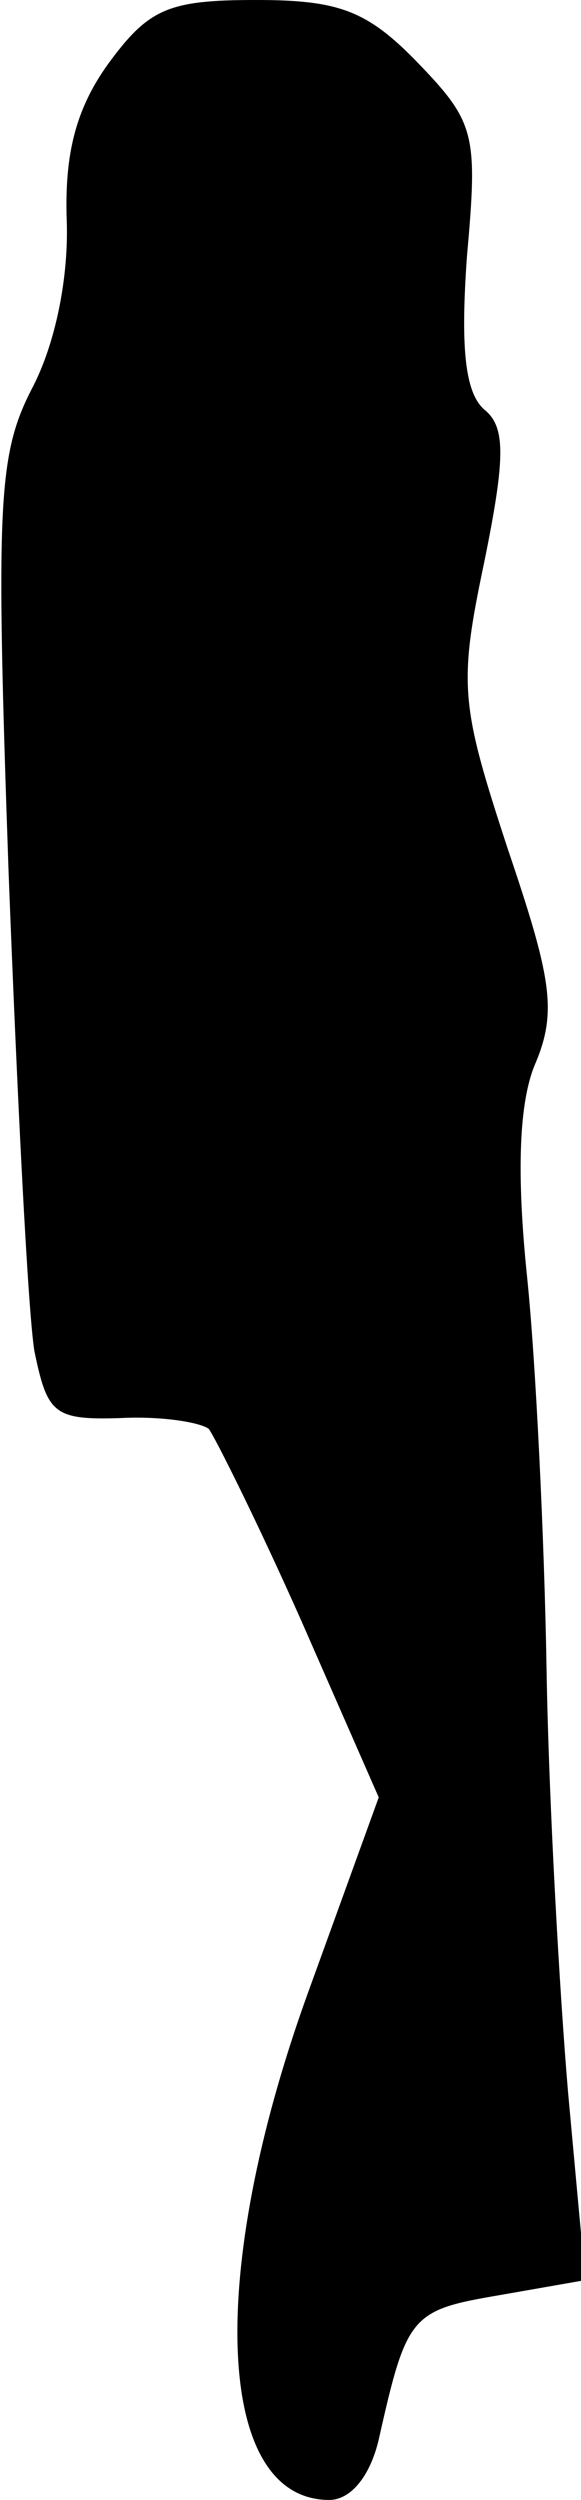 <?xml version="1.0" standalone="no"?>
<!DOCTYPE svg PUBLIC "-//W3C//DTD SVG 20010904//EN"
 "http://www.w3.org/TR/2001/REC-SVG-20010904/DTD/svg10.dtd">
<svg version="1.0" xmlns="http://www.w3.org/2000/svg"
 width="27pt" height="116pt" viewBox="0 0 27 116"
 preserveAspectRatio="xMidYMid meet">
<g transform="translate(0,116) scale(0.1,-0.1)"
fill="#000000" stroke="none">
<path fill="#000000" stroke="none" d="M50 1130 c-15 -21 -20 -42 -19 -72 1
-26 -5 -57 -16 -78 -16 -31 -17 -53 -11 -225 4 -104 9 -204 12 -222 6 -29 9
-32 40 -31 19 1 37 -2 41 -5 3 -4 23 -44 43 -89 l36 -82 -33 -91 c-47 -130
-43 -235 10 -235 10 0 19 11 23 28 13 58 15 60 56 67 l40 7 -8 87 c-4 47 -9
136 -10 196 -1 61 -5 143 -9 182 -5 48 -4 82 4 100 10 24 7 40 -13 99 -22 67
-23 76 -11 133 10 49 10 63 0 71 -9 8 -11 29 -8 71 5 56 4 62 -22 89 -24 25
-37 30 -76 30 -41 0 -50 -4 -69 -30z"/>
</g>
</svg>
